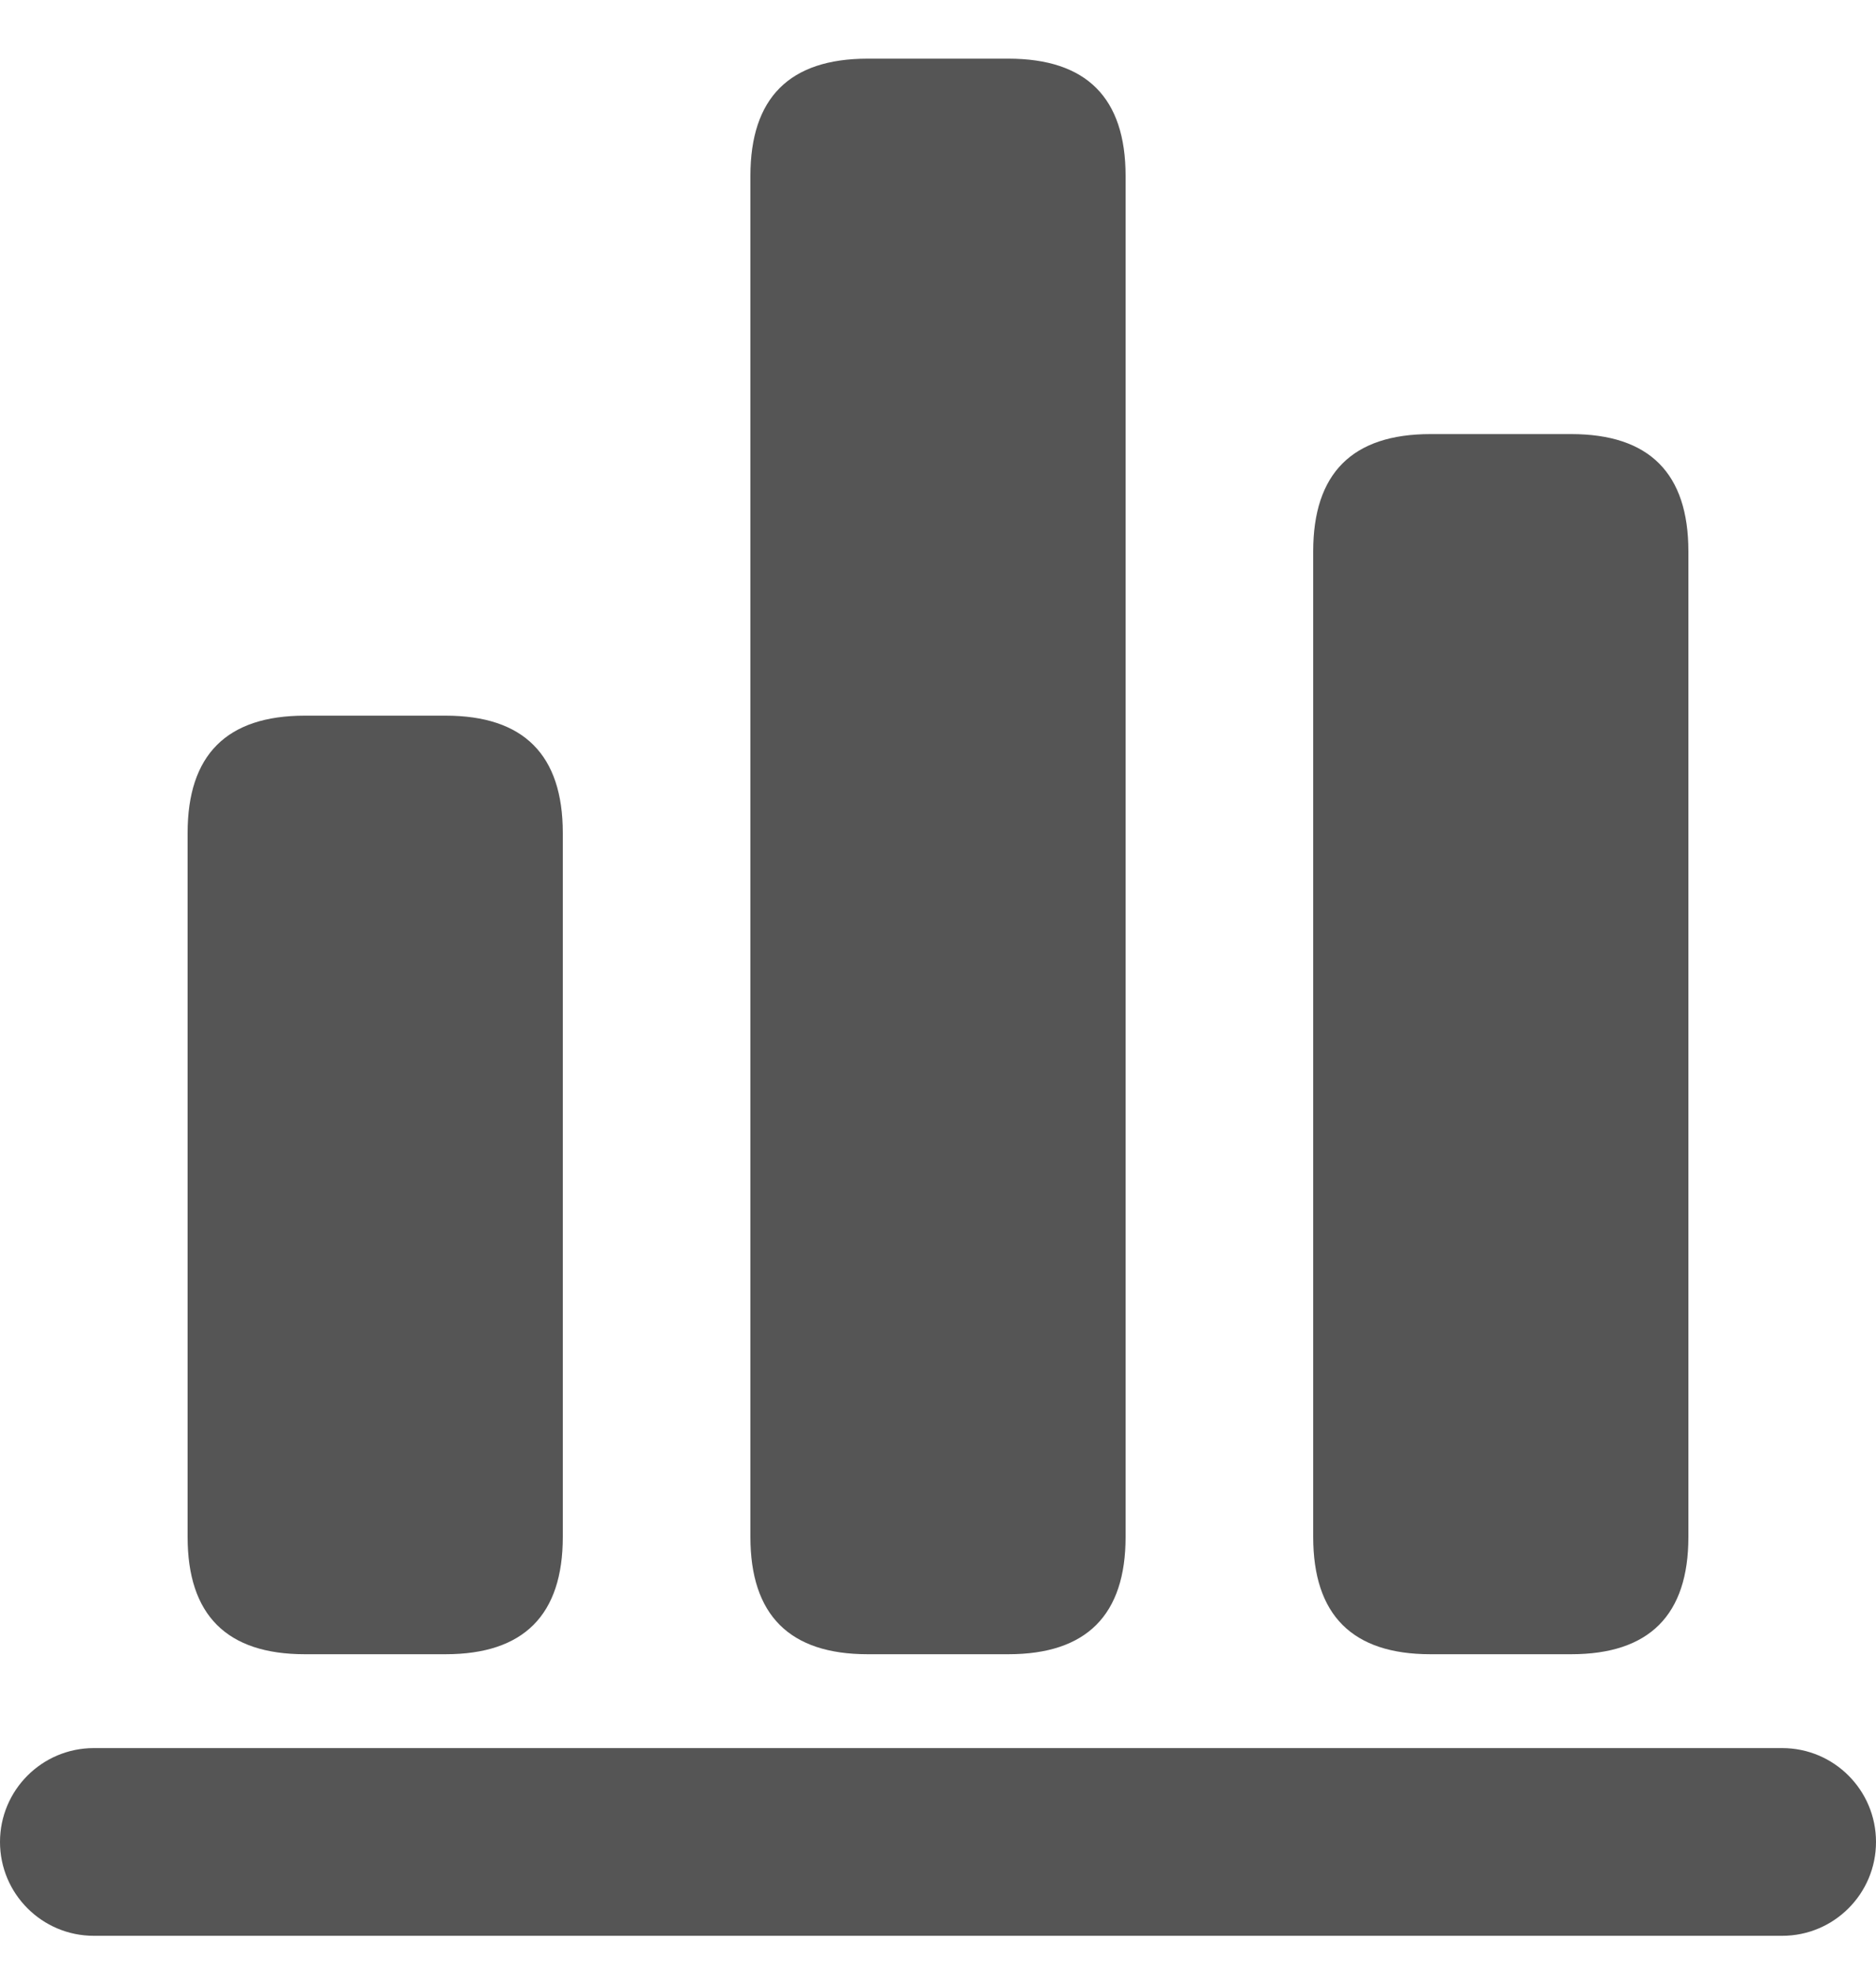 <?xml version="1.0" encoding="UTF-8"?>
<svg width="20px" height="21px" viewBox="0 0 20 21" version="1.1" xmlns="http://www.w3.org/2000/svg" xmlns:xlink="http://www.w3.org/1999/xlink">
    <title>shebeishuju备份 2</title>
    <g id="页面-1" stroke="none" stroke-width="1" fill="none" fill-rule="evenodd">
        <g id="1" transform="translate(-1213, -398)" fill="#555555" fill-rule="nonzero">
            <g id="shebeishuju备份-2" transform="translate(1213, 398.625)">
                <path d="M19,18 L1,18 C0.448,18 0,18.448 0,19 C0,19.552 0.448,20 1,20 L19,20 C19.552,20 20,19.552 20,19 C20,18.448 19.552,18 19,18 L19,18 Z" id="路径"></path>
                <path d="M3.25,7 L4.75,7 C5.583,7 6,7.417 6,8.25 L6,15.75 C6,16.583 5.583,17 4.75,17 L3.25,17 C2.417,17 2,16.583 2,15.75 L2,8.25 C2,7.417 2.417,7 3.25,7 Z" id="路径"></path>
                <path d="M9.25,0 L10.75,0 C11.583,0 12,0.417 12,1.25 L12,15.75 C12,16.583 11.583,17 10.75,17 L9.25,17 C8.417,17 8,16.583 8,15.75 L8,1.25 C8,0.417 8.417,0 9.25,0 L9.25,0 Z" id="路径"></path>
                <path d="M15.25,4 L16.75,4 C17.583,4 18,4.417 18,5.25 L18,15.75 C18,16.583 17.583,17 16.75,17 L15.25,17 C14.417,17 14,16.583 14,15.75 L14,5.25 C14,4.417 14.417,4 15.25,4 Z" id="路径"></path>
            </g>
        </g>
    </g>
</svg>